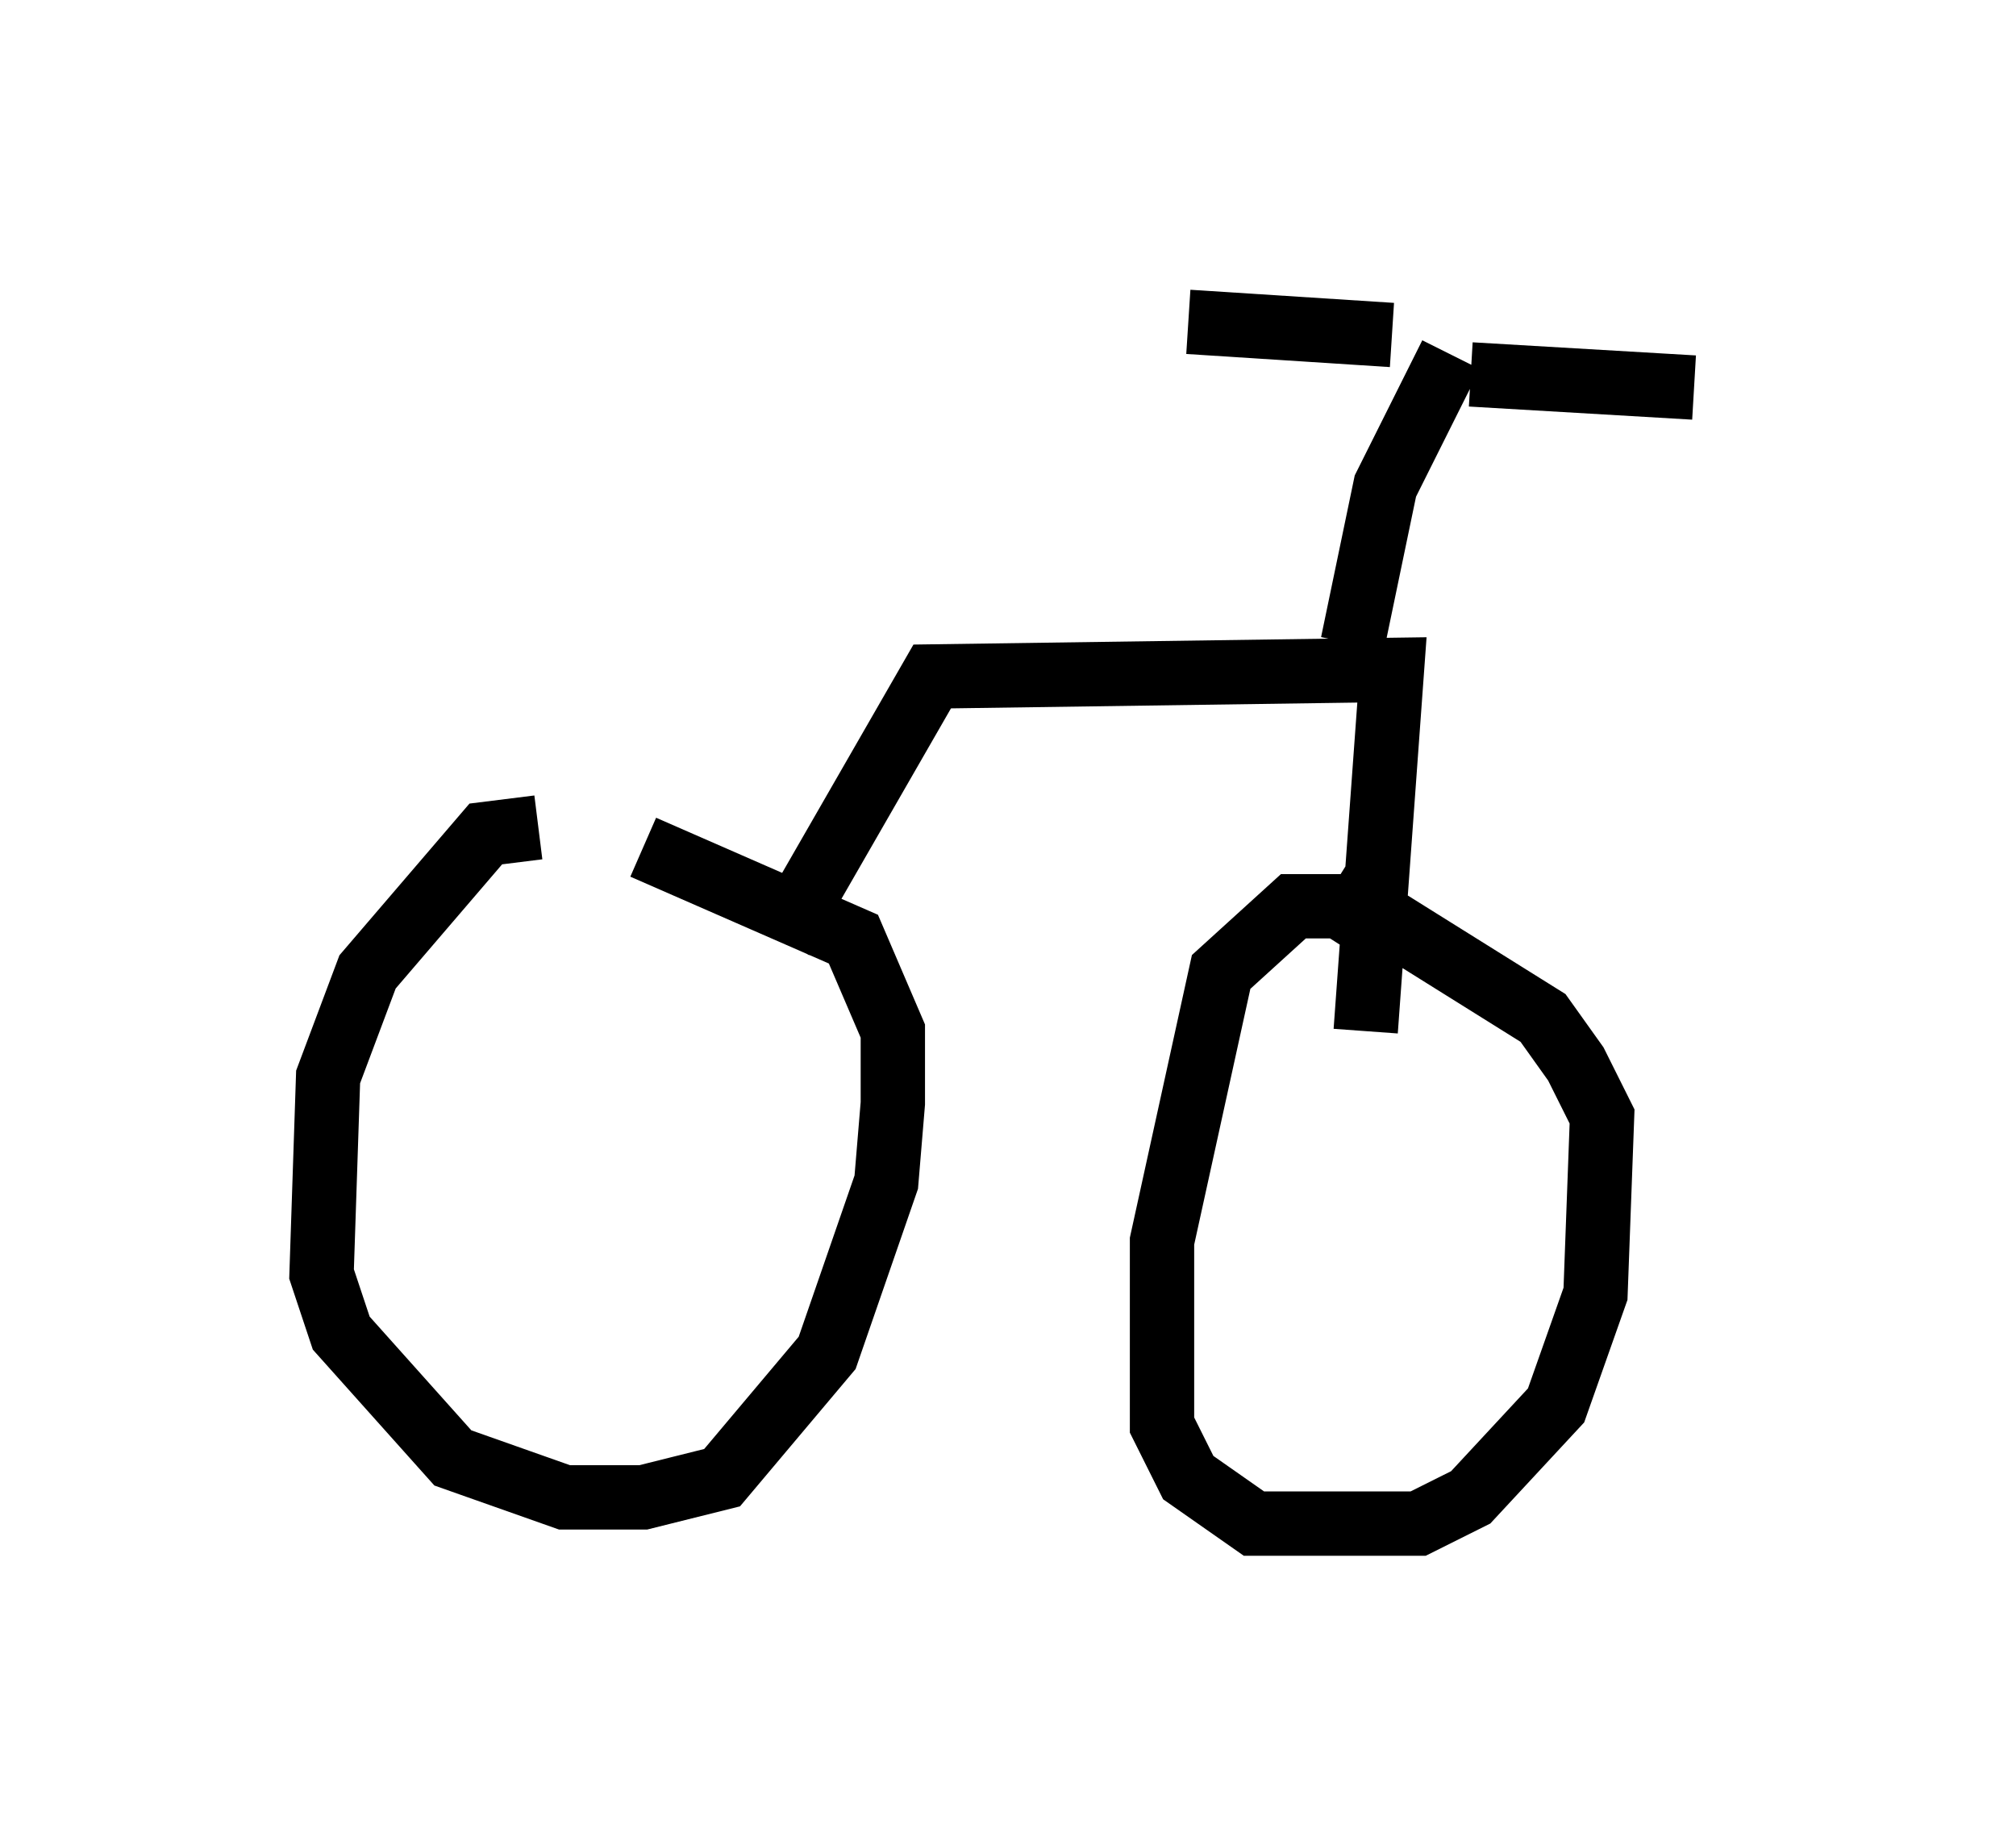 <?xml version="1.0" encoding="utf-8" ?>
<svg baseProfile="full" height="28.681" version="1.1" width="31.336" xmlns="http://www.w3.org/2000/svg" xmlns:ev="http://www.w3.org/2001/xml-events" xmlns:xlink="http://www.w3.org/1999/xlink"><defs /><rect fill="white" height="28.681" width="31.336" x="0" y="0" /><path d="M9.185, 13.371 m-0.817, -0.51 l-0.817, 0.102 -1.838, 2.144 l-0.613, 1.633 -0.102, 3.063 l0.306, 0.919 1.735, 1.94 l1.735, 0.613 1.225, 0.0 l1.225, -0.306 1.633, -1.94 l0.919, -2.654 0.102, -1.225 l0.0, -1.123 -0.613, -1.429 l-3.267, -1.429 m11.944, 1.633 l-1.123, -0.715 -0.715, 0.0 l-1.123, 1.021 -0.919, 4.185 l0.0, 2.858 0.408, 0.817 l1.021, 0.715 2.552, 0.0 l0.817, -0.408 1.327, -1.429 l0.613, -1.735 0.102, -2.756 l-0.408, -0.817 -0.51, -0.715 l-3.267, -2.042 m-8.575, 0.817 l2.348, -4.083 7.146, -0.102 l-0.408, 5.615 m-0.204, -6.023 l0.51, -2.45 1.021, -2.042 m-0.919, -0.306 l-3.165, -0.204 m4.39, 0.817 l3.471, 0.204 " fill="none" stroke="black" stroke-width="1" /></svg>